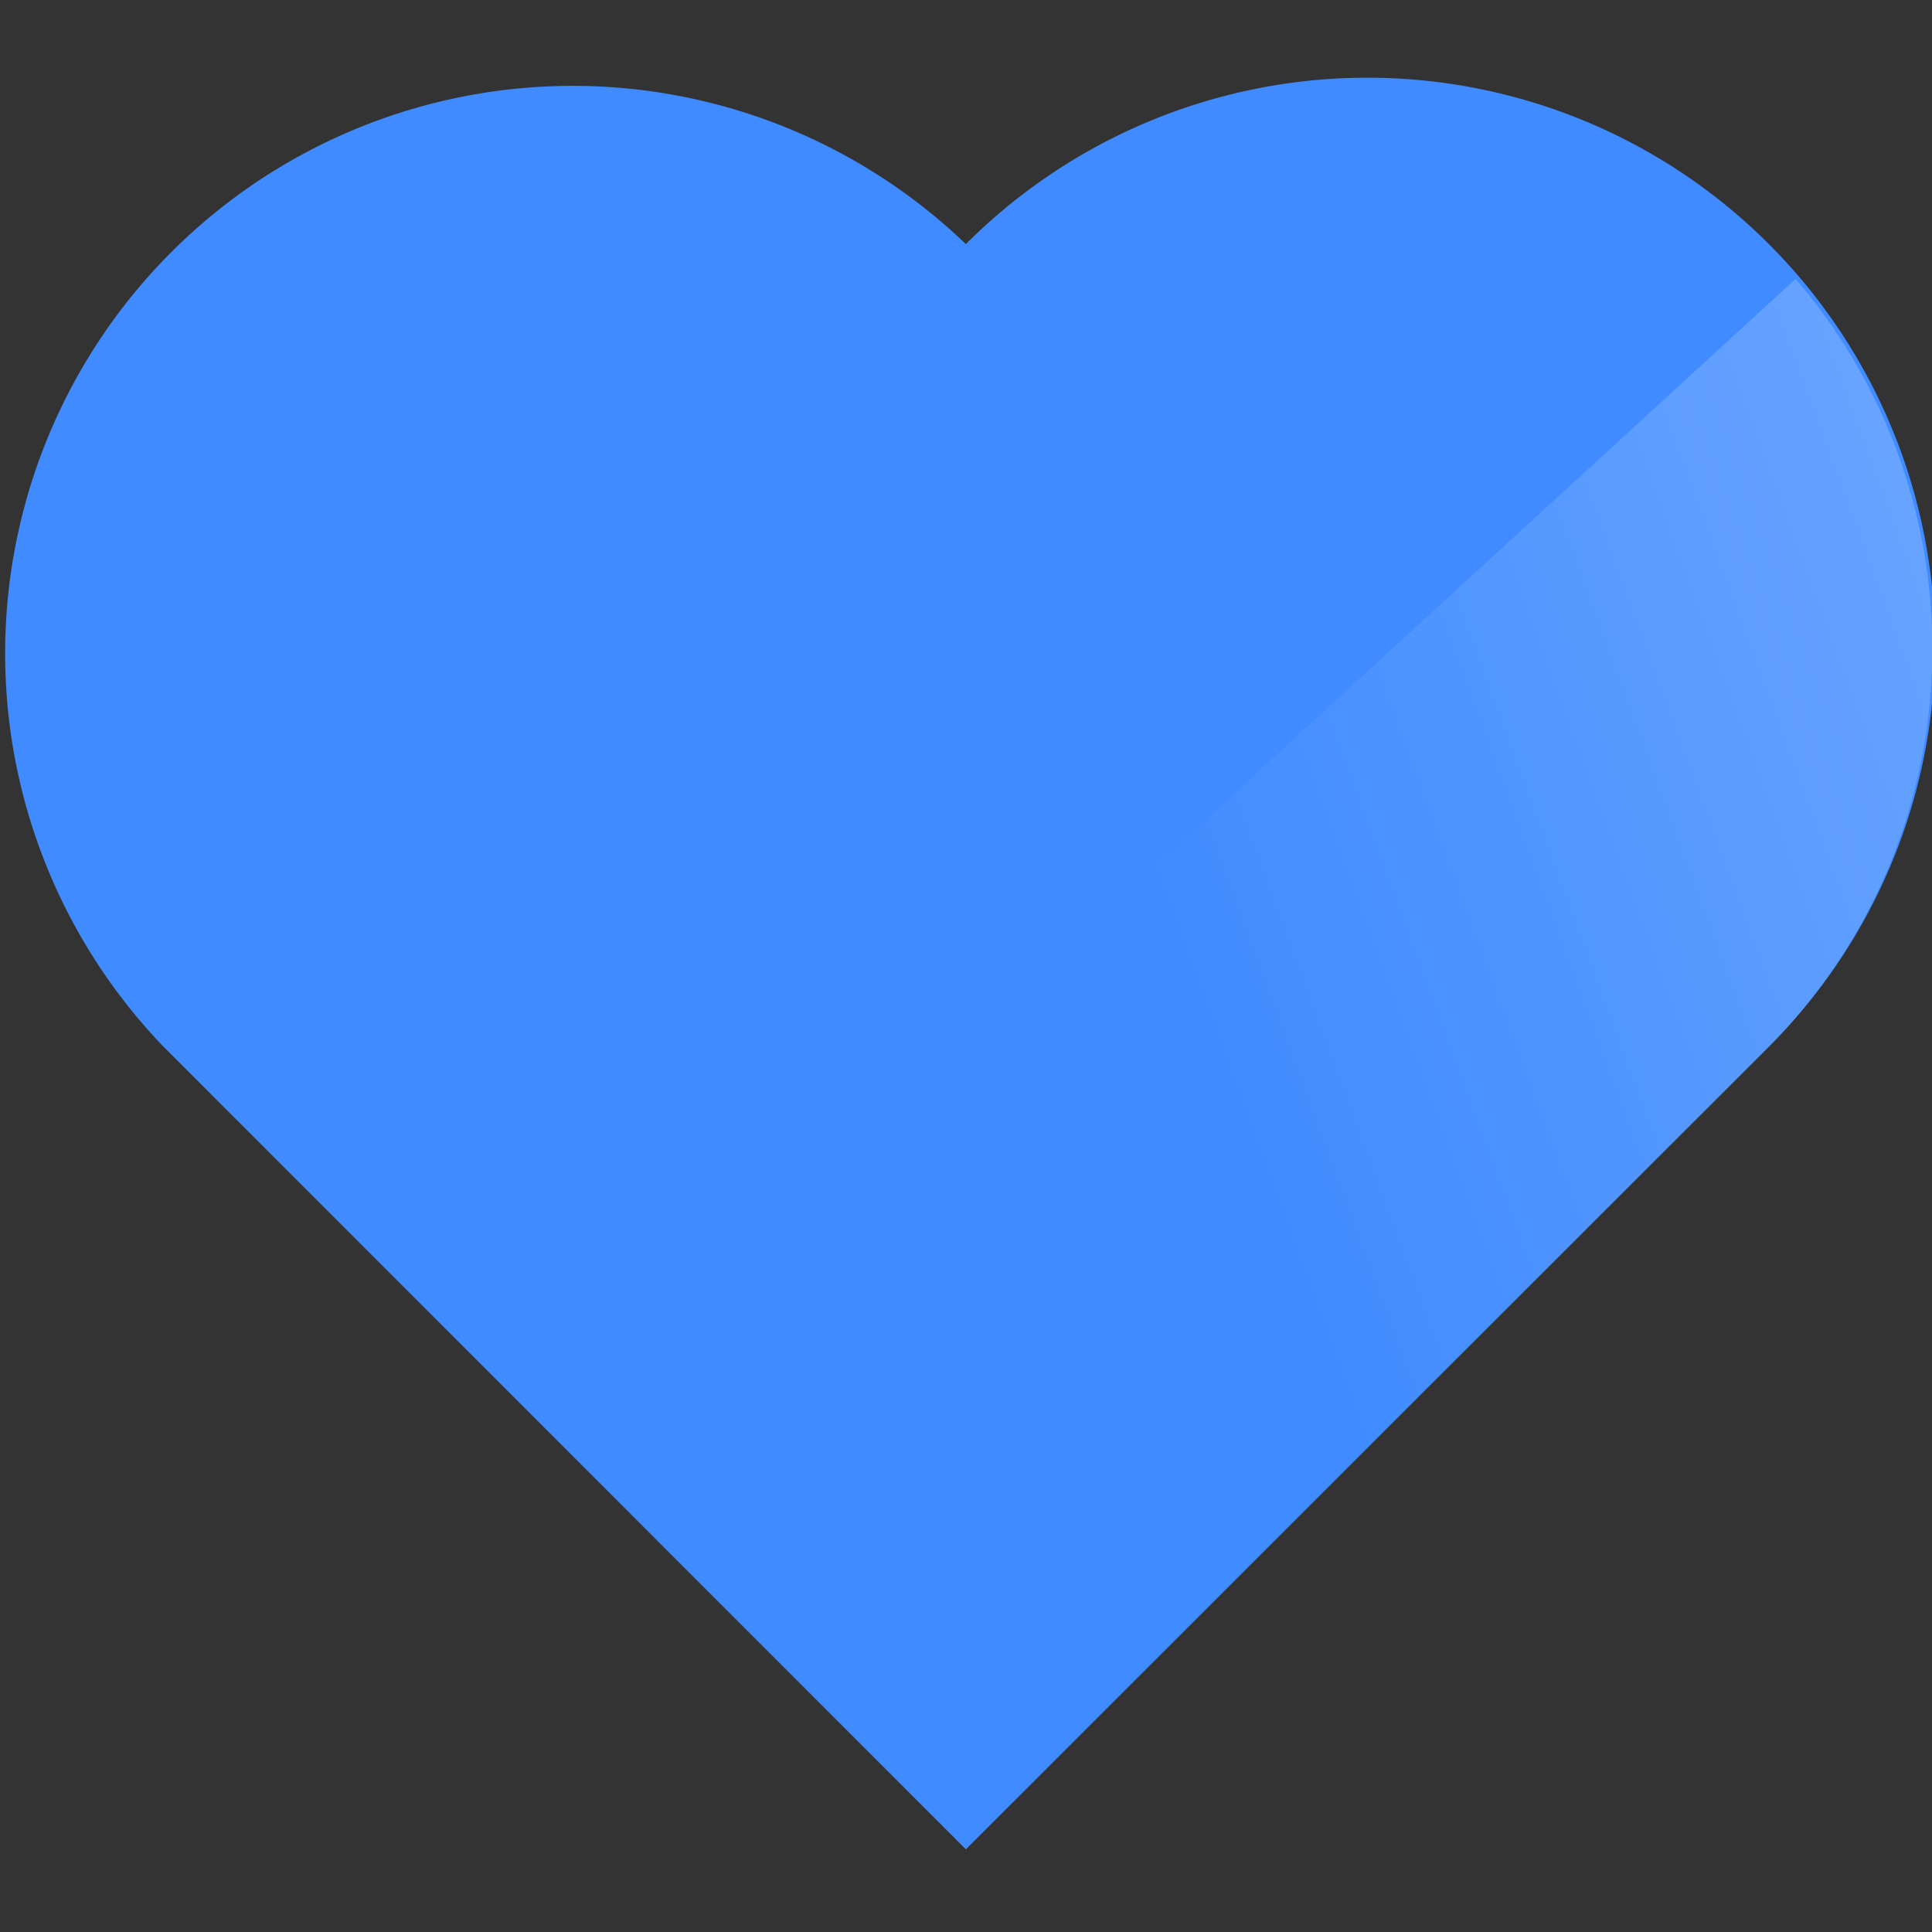 <svg xmlns="http://www.w3.org/2000/svg" xmlns:xlink="http://www.w3.org/1999/xlink" width="26.234" height="26.234" viewBox="0 0 6.941 6.941"><rect x="0" y="0" width="6.941" height="6.941" fill="#333333" stroke="none"/><defs><linearGradient id="a"><stop offset="0" stop-color="#fff" stop-opacity=".41"/><stop offset="1" stop-color="#fff" stop-opacity="0"/></linearGradient><linearGradient xlink:href="#a" id="b" x1="83.643" x2="78.039" y1="115.603" y2="117.661" gradientTransform="translate(-1.2 -1.793) scale(1.015)" gradientUnits="userSpaceOnUse"/></defs><path fill="#3f8bff" d="M3.47 6.644 6.355 3.76A2.039 2.039 0 0 0 3.47.877 2.039 2.039 0 0 0 .587 3.76Z"/><path fill="url(#b)" d="m77.133 120.434 2.88-2.875a2.04 2.04 0 0 0 .11-2.774l-4.49 4.115z" transform="translate(-73.672 -113.783)" vector-effect="non-scaling-stroke"/></svg>